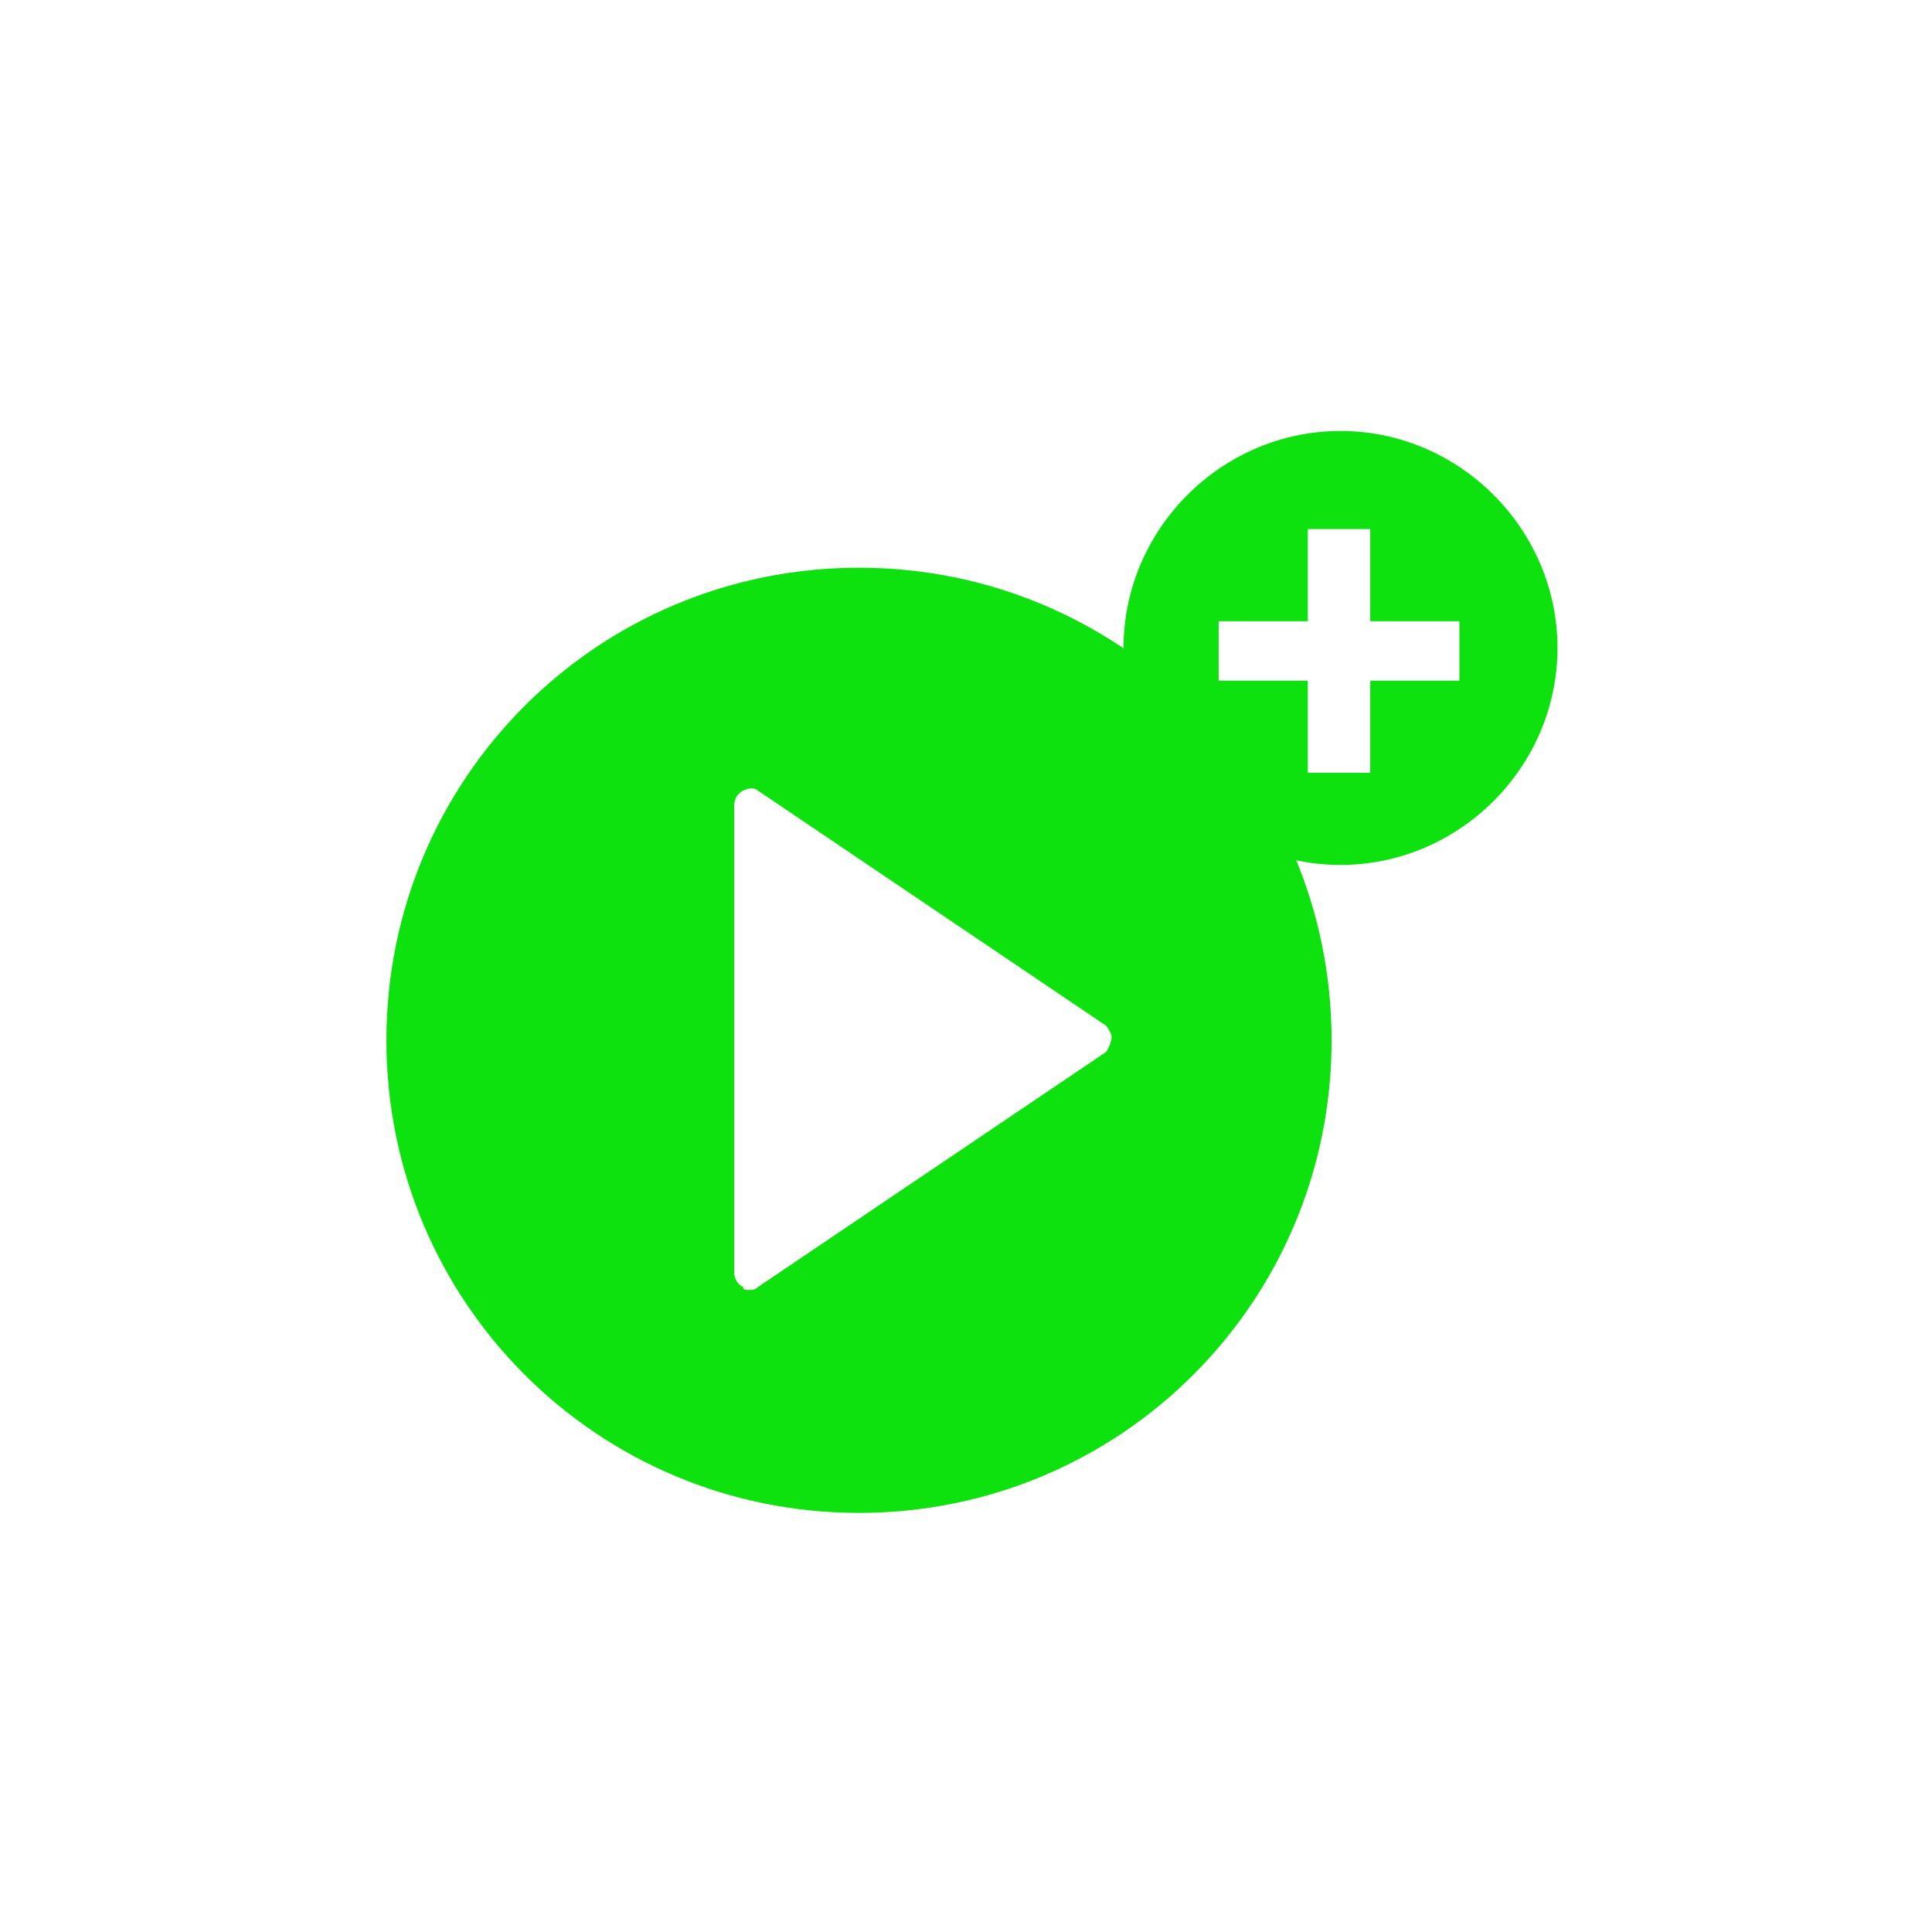 <?xml version="1.0" encoding="utf-8"?>
<!-- Generator: Adobe Illustrator 22.0.1, SVG Export Plug-In . SVG Version: 6.00 Build 0)  -->
<svg version="1.1" id="Calque_1" xmlns="http://www.w3.org/2000/svg" xmlns:xlink="http://www.w3.org/1999/xlink" x="0px" y="0px"
	 viewBox="0 0 65 65" style="enable-background:new 0 0 65 65;" xml:space="preserve">
<style type="text/css">
	.st0{fill:#0EE20E;}
</style>
<path class="st0" d="M28.9,19.1C20.1,19.1,13,26.2,13,35s7.1,15.9,15.9,15.9S44.8,43.8,44.8,35S37.7,19.1,28.9,19.1z M37.2,35.4
	l-11.7,7.9c-0.1,0.1-0.2,0.1-0.3,0.1c-0.1,0-0.2,0-0.2-0.1c-0.2-0.1-0.3-0.3-0.3-0.5V27.1c0-0.2,0.1-0.4,0.3-0.5
	c0.2-0.1,0.4-0.1,0.5,0l11.7,7.9c0.1,0.1,0.2,0.3,0.2,0.4S37.3,35.3,37.2,35.4z"/>
<path class="st0" d="M45.1,14.5c-4,0-7.3,3.3-7.3,7.3s3.3,7.3,7.3,7.3s7.3-3.3,7.3-7.3S49.1,14.5,45.1,14.5z M44,22.9h-3v-2h3v-3.1
	h2.1v3.1h3v2h-3V26H44V22.9z"/>
</svg>
